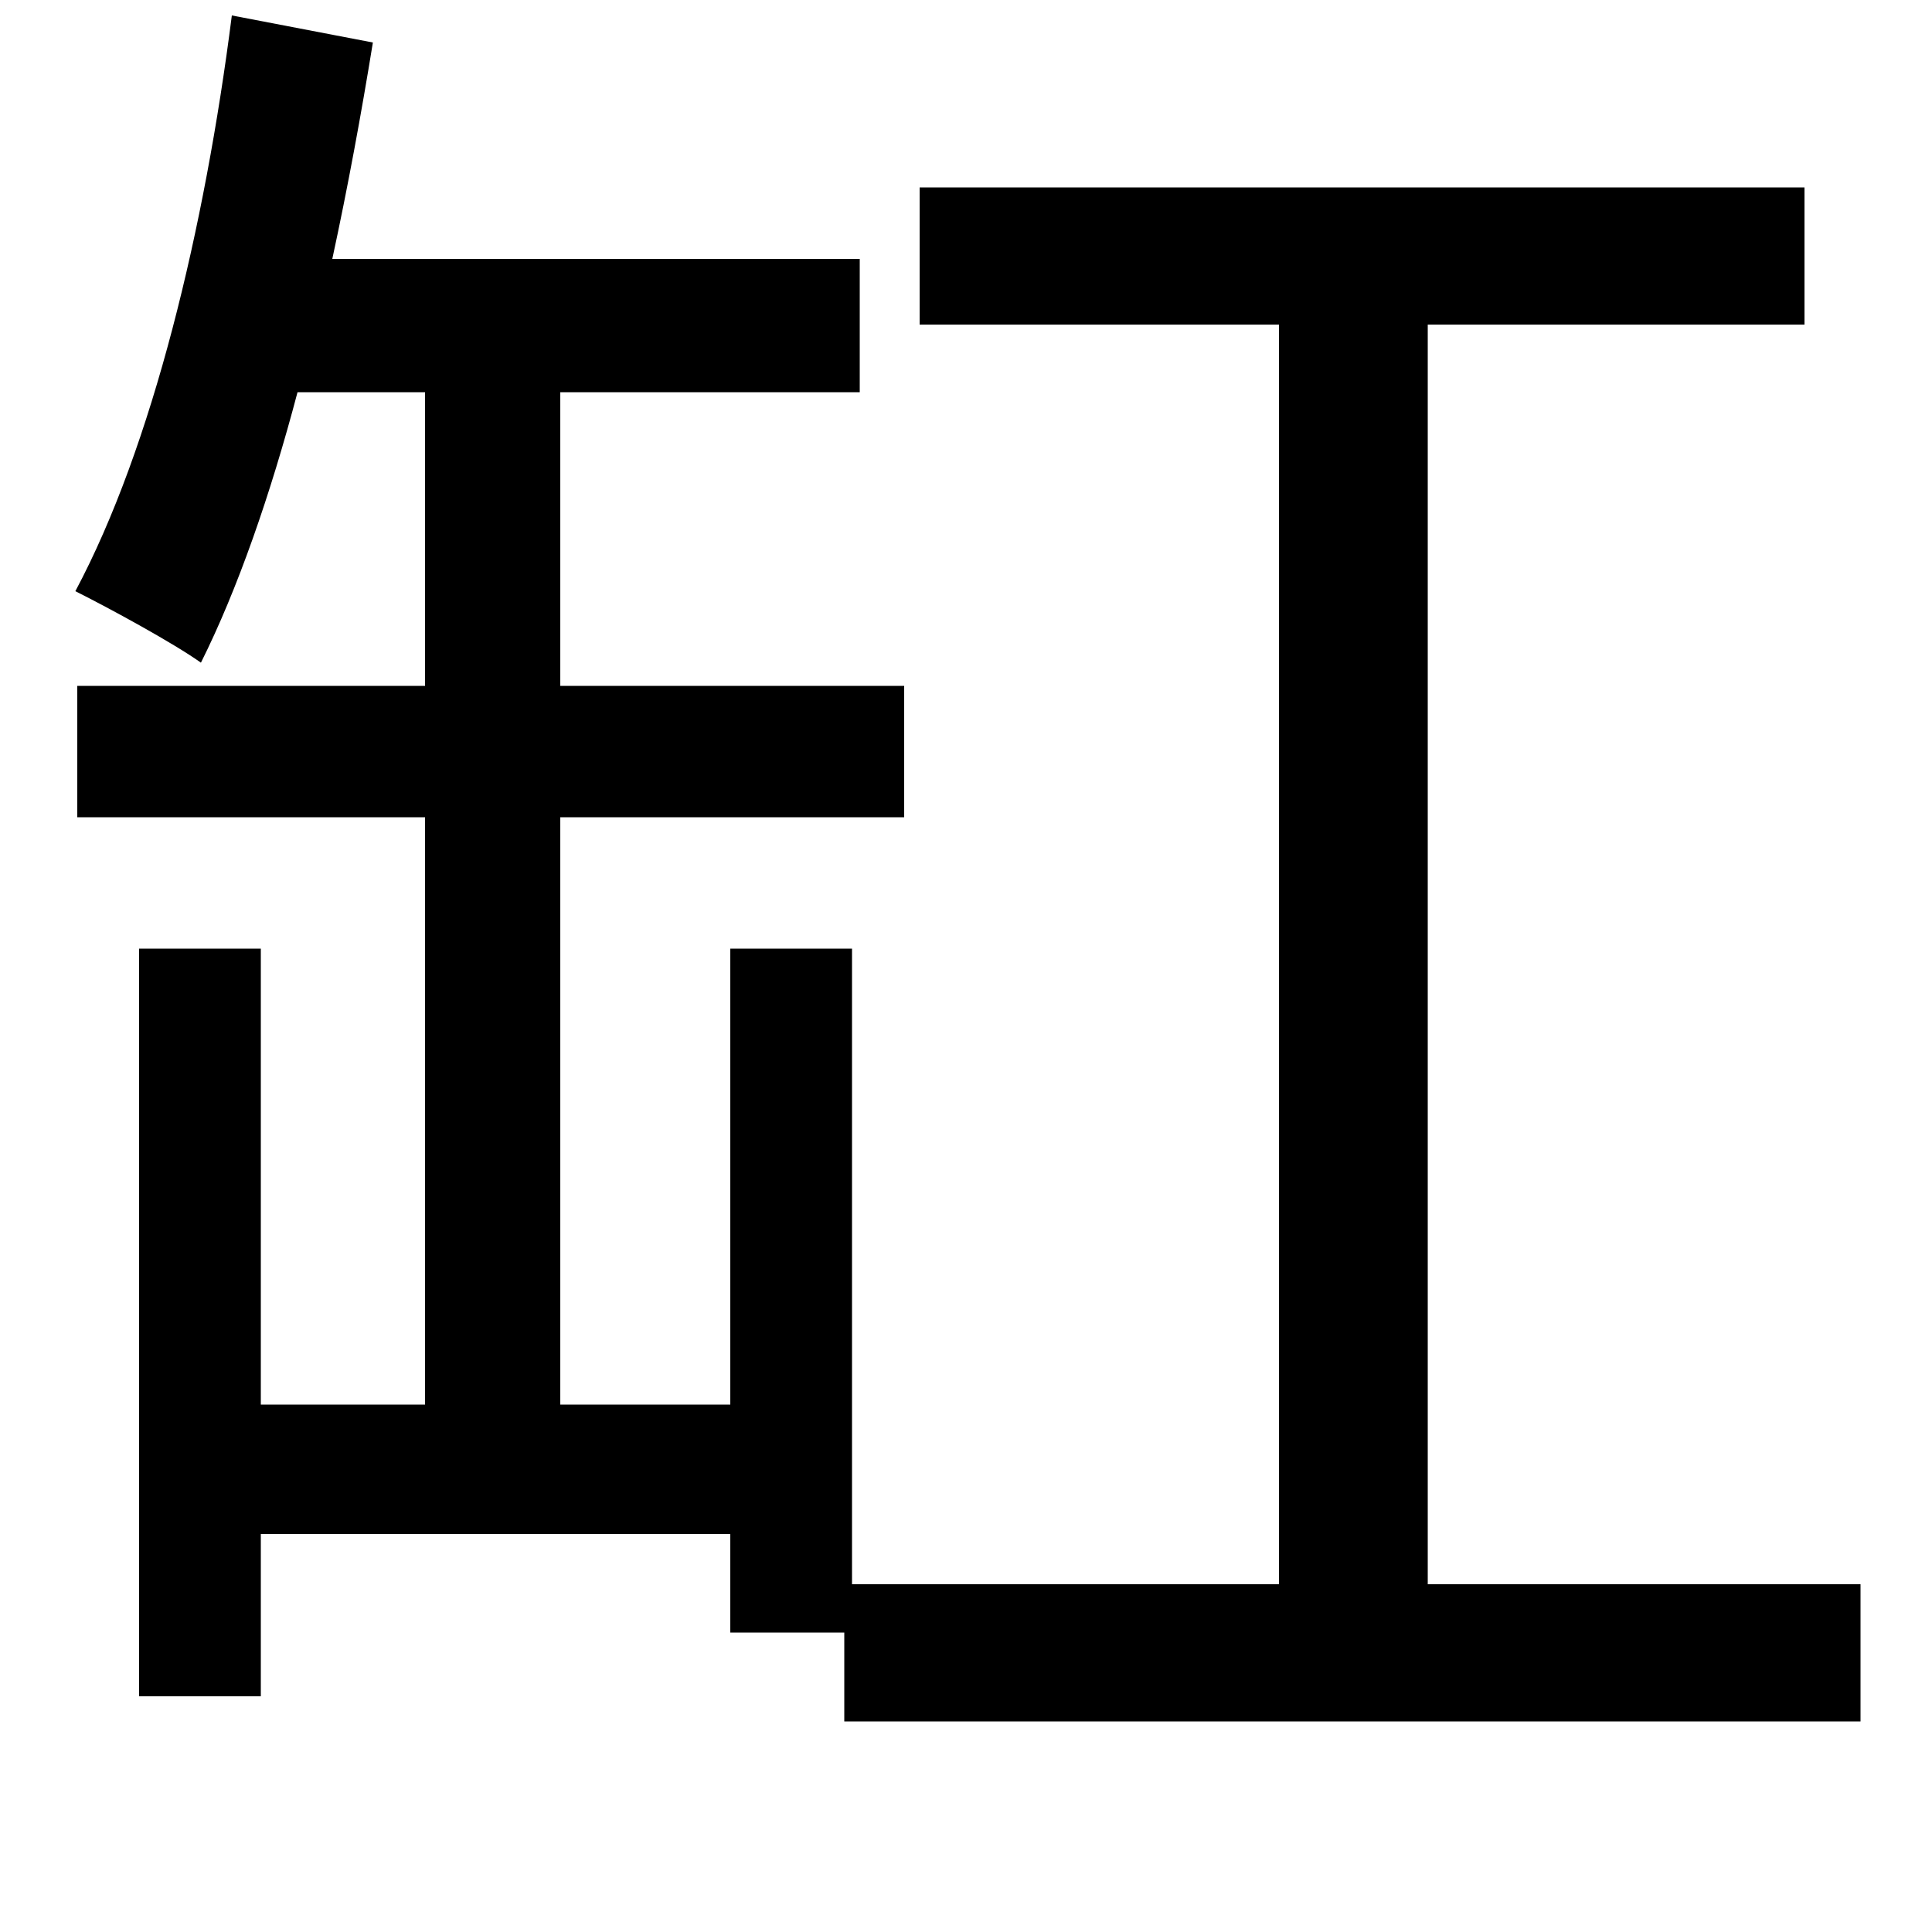 <svg xmlns="http://www.w3.org/2000/svg"
    viewBox="0 0 1000 1000">
  <!--
© 2014-2021 Adobe (http://www.adobe.com/).
Noto is a trademark of Google Inc.
This Font Software is licensed under the SIL Open Font License, Version 1.1. This Font Software is distributed on an "AS IS" BASIS, WITHOUT WARRANTIES OR CONDITIONS OF ANY KIND, either express or implied. See the SIL Open Font License for the specific language, permissions and limitations governing your use of this Font Software.
http://scripts.sil.org/OFL
  -->
<path d="M120 8C106 118 79 231 39 306 57 315 90 333 104 343 123 305 140 256 154 203L220 203 220 355 40 355 40 423 220 423 220 727 135 727 135 491 72 491 72 878 135 878 135 794 378 794 378 845 437 845 437 891 963 891 963 820 739 820 739 168 934 168 934 97 476 97 476 168 662 168 662 820 441 820 441 491 378 491 378 727 290 727 290 423 468 423 468 355 290 355 290 203 445 203 445 134 172 134C180 97 187 59 193 22Z"/>
</svg>